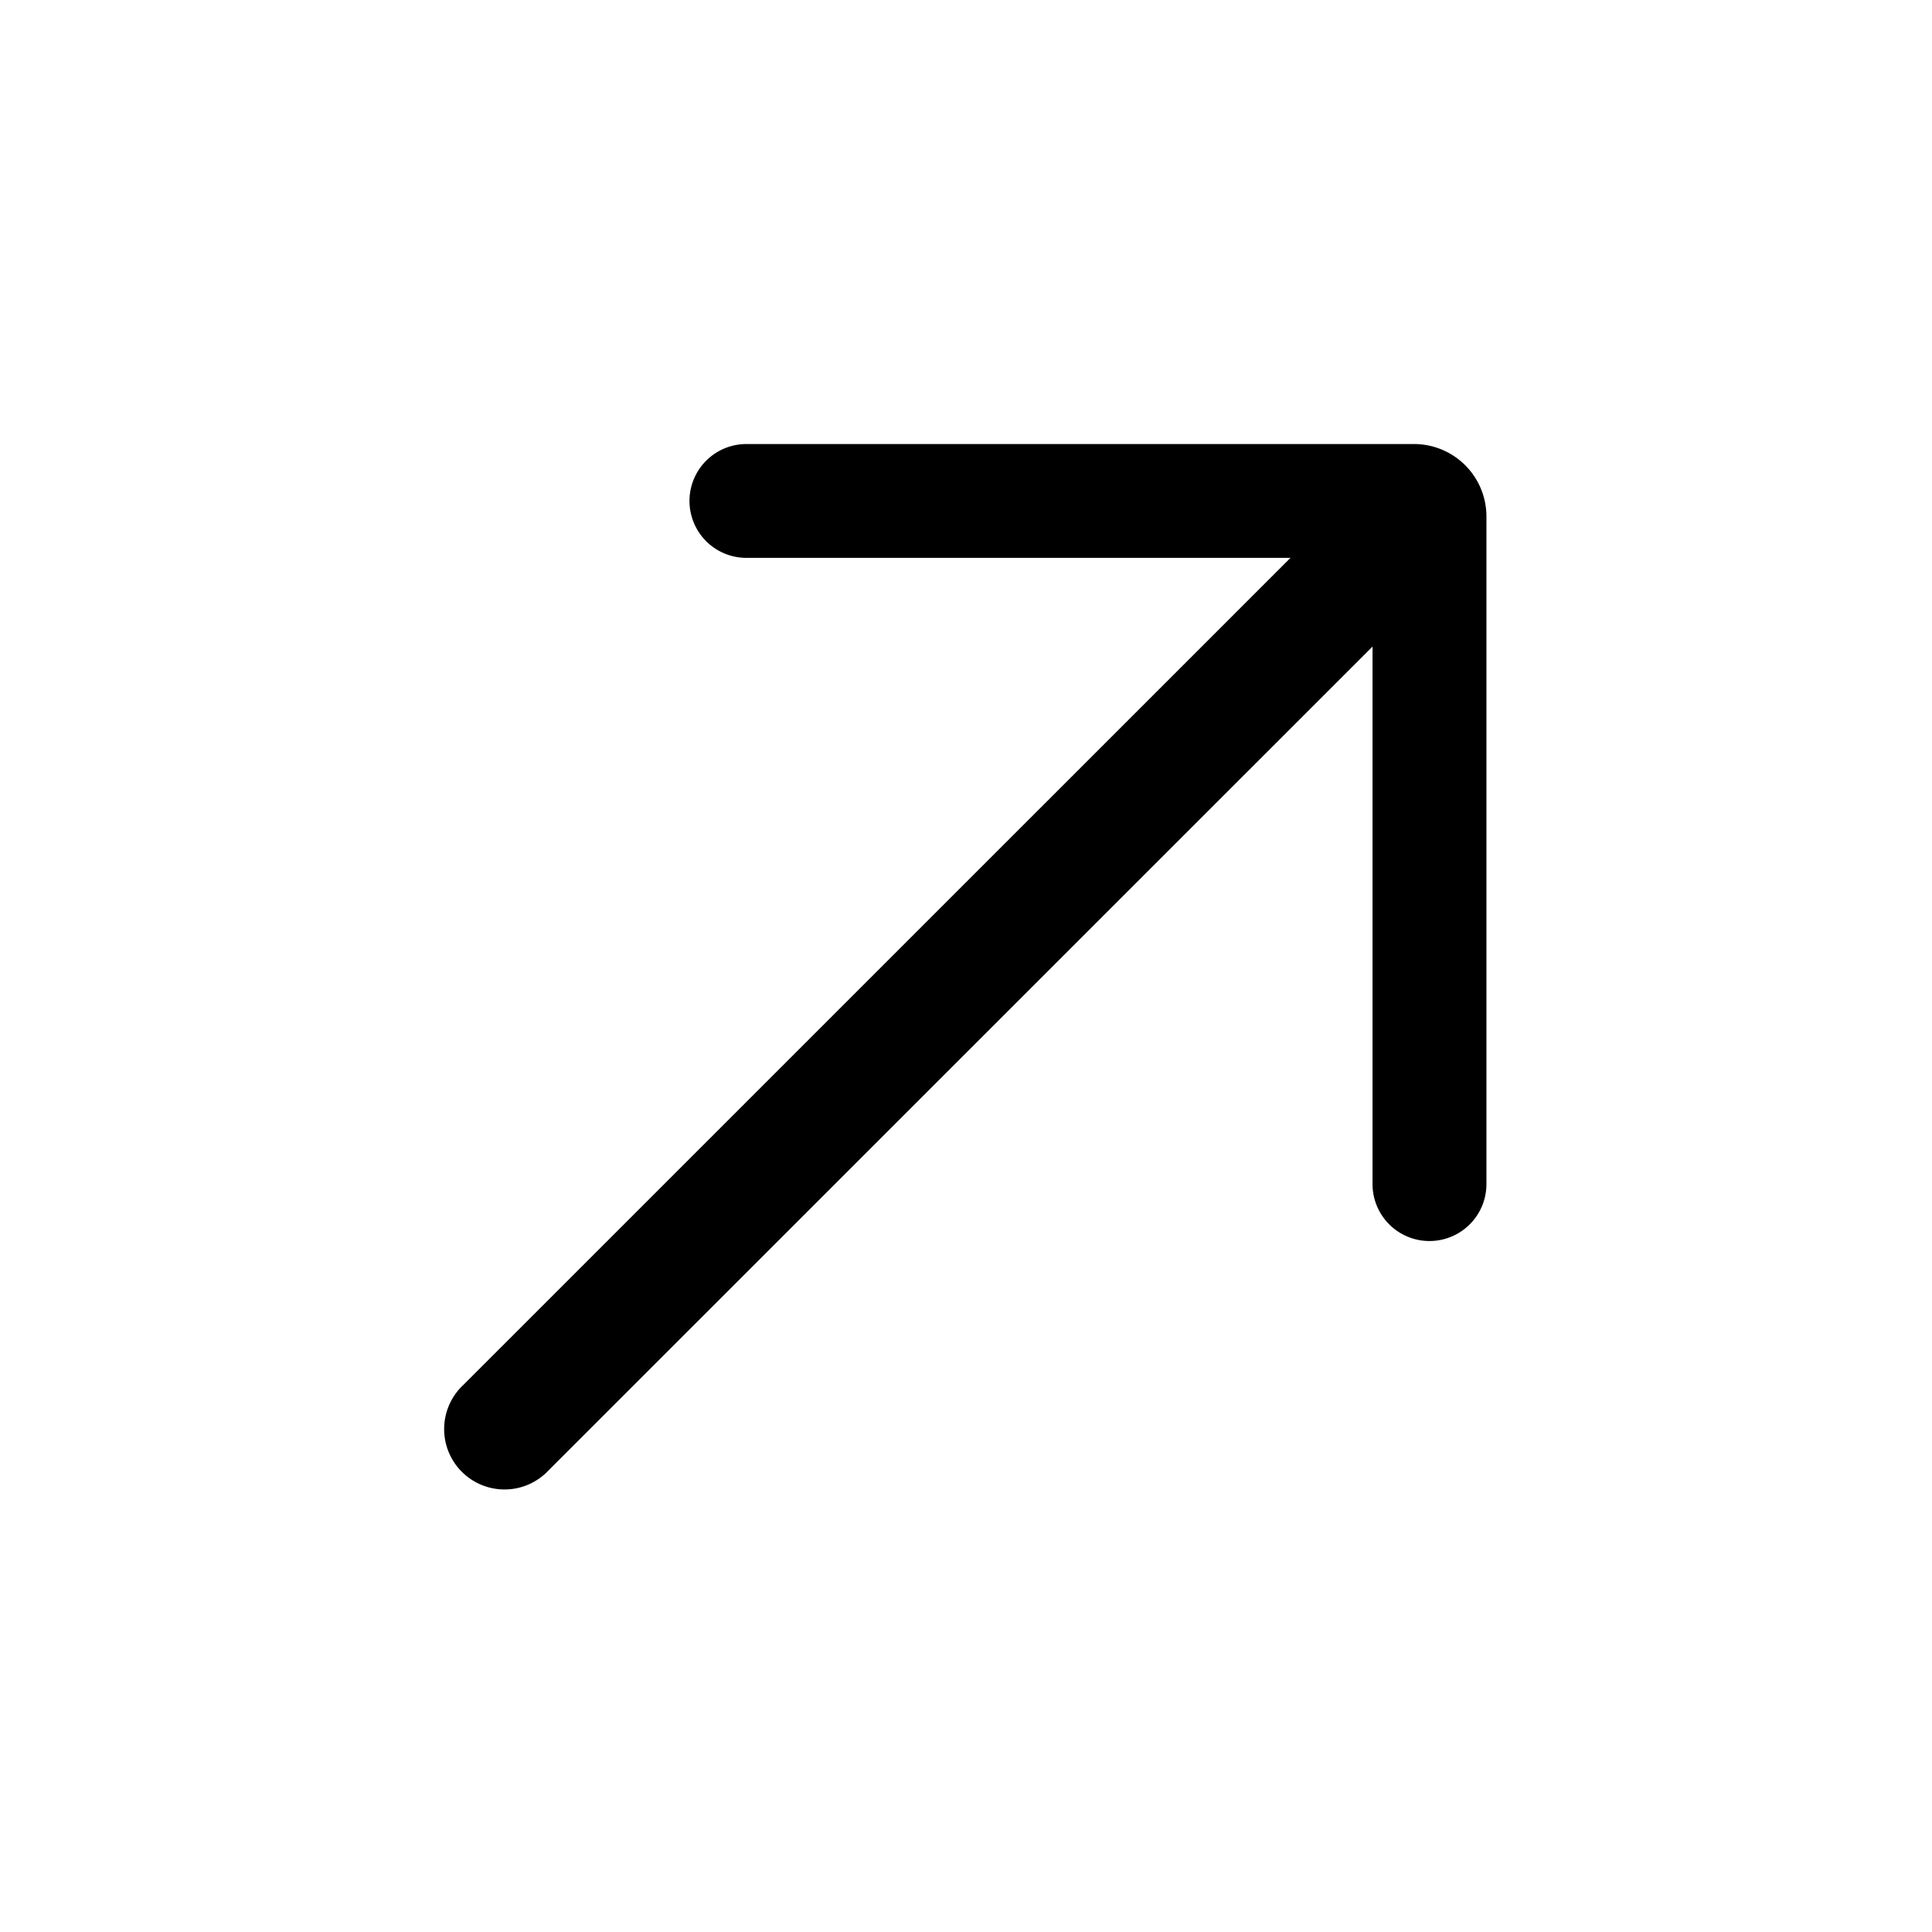 <svg xmlns="http://www.w3.org/2000/svg" viewBox="0 0 24 24" fill="currentColor" aria-hidden="true" data-slot="icon">
  <path d="M9.272 5.516h8.293a.9.9 0 0 1 .9.9v8.293a.707.707 0 0 1-1.415 0V7.334a.404.404 0 0 0-.404-.404H9.272a.707.707 0 0 1 0-1.414Z"/>
  <path d="M17.424 6.597a.75.75 0 0 0-1.06 0L5.756 17.204a.75.75 0 1 0 1.06 1.06L17.424 7.658a.75.75 0 0 0 0-1.061Z"/>
</svg>
